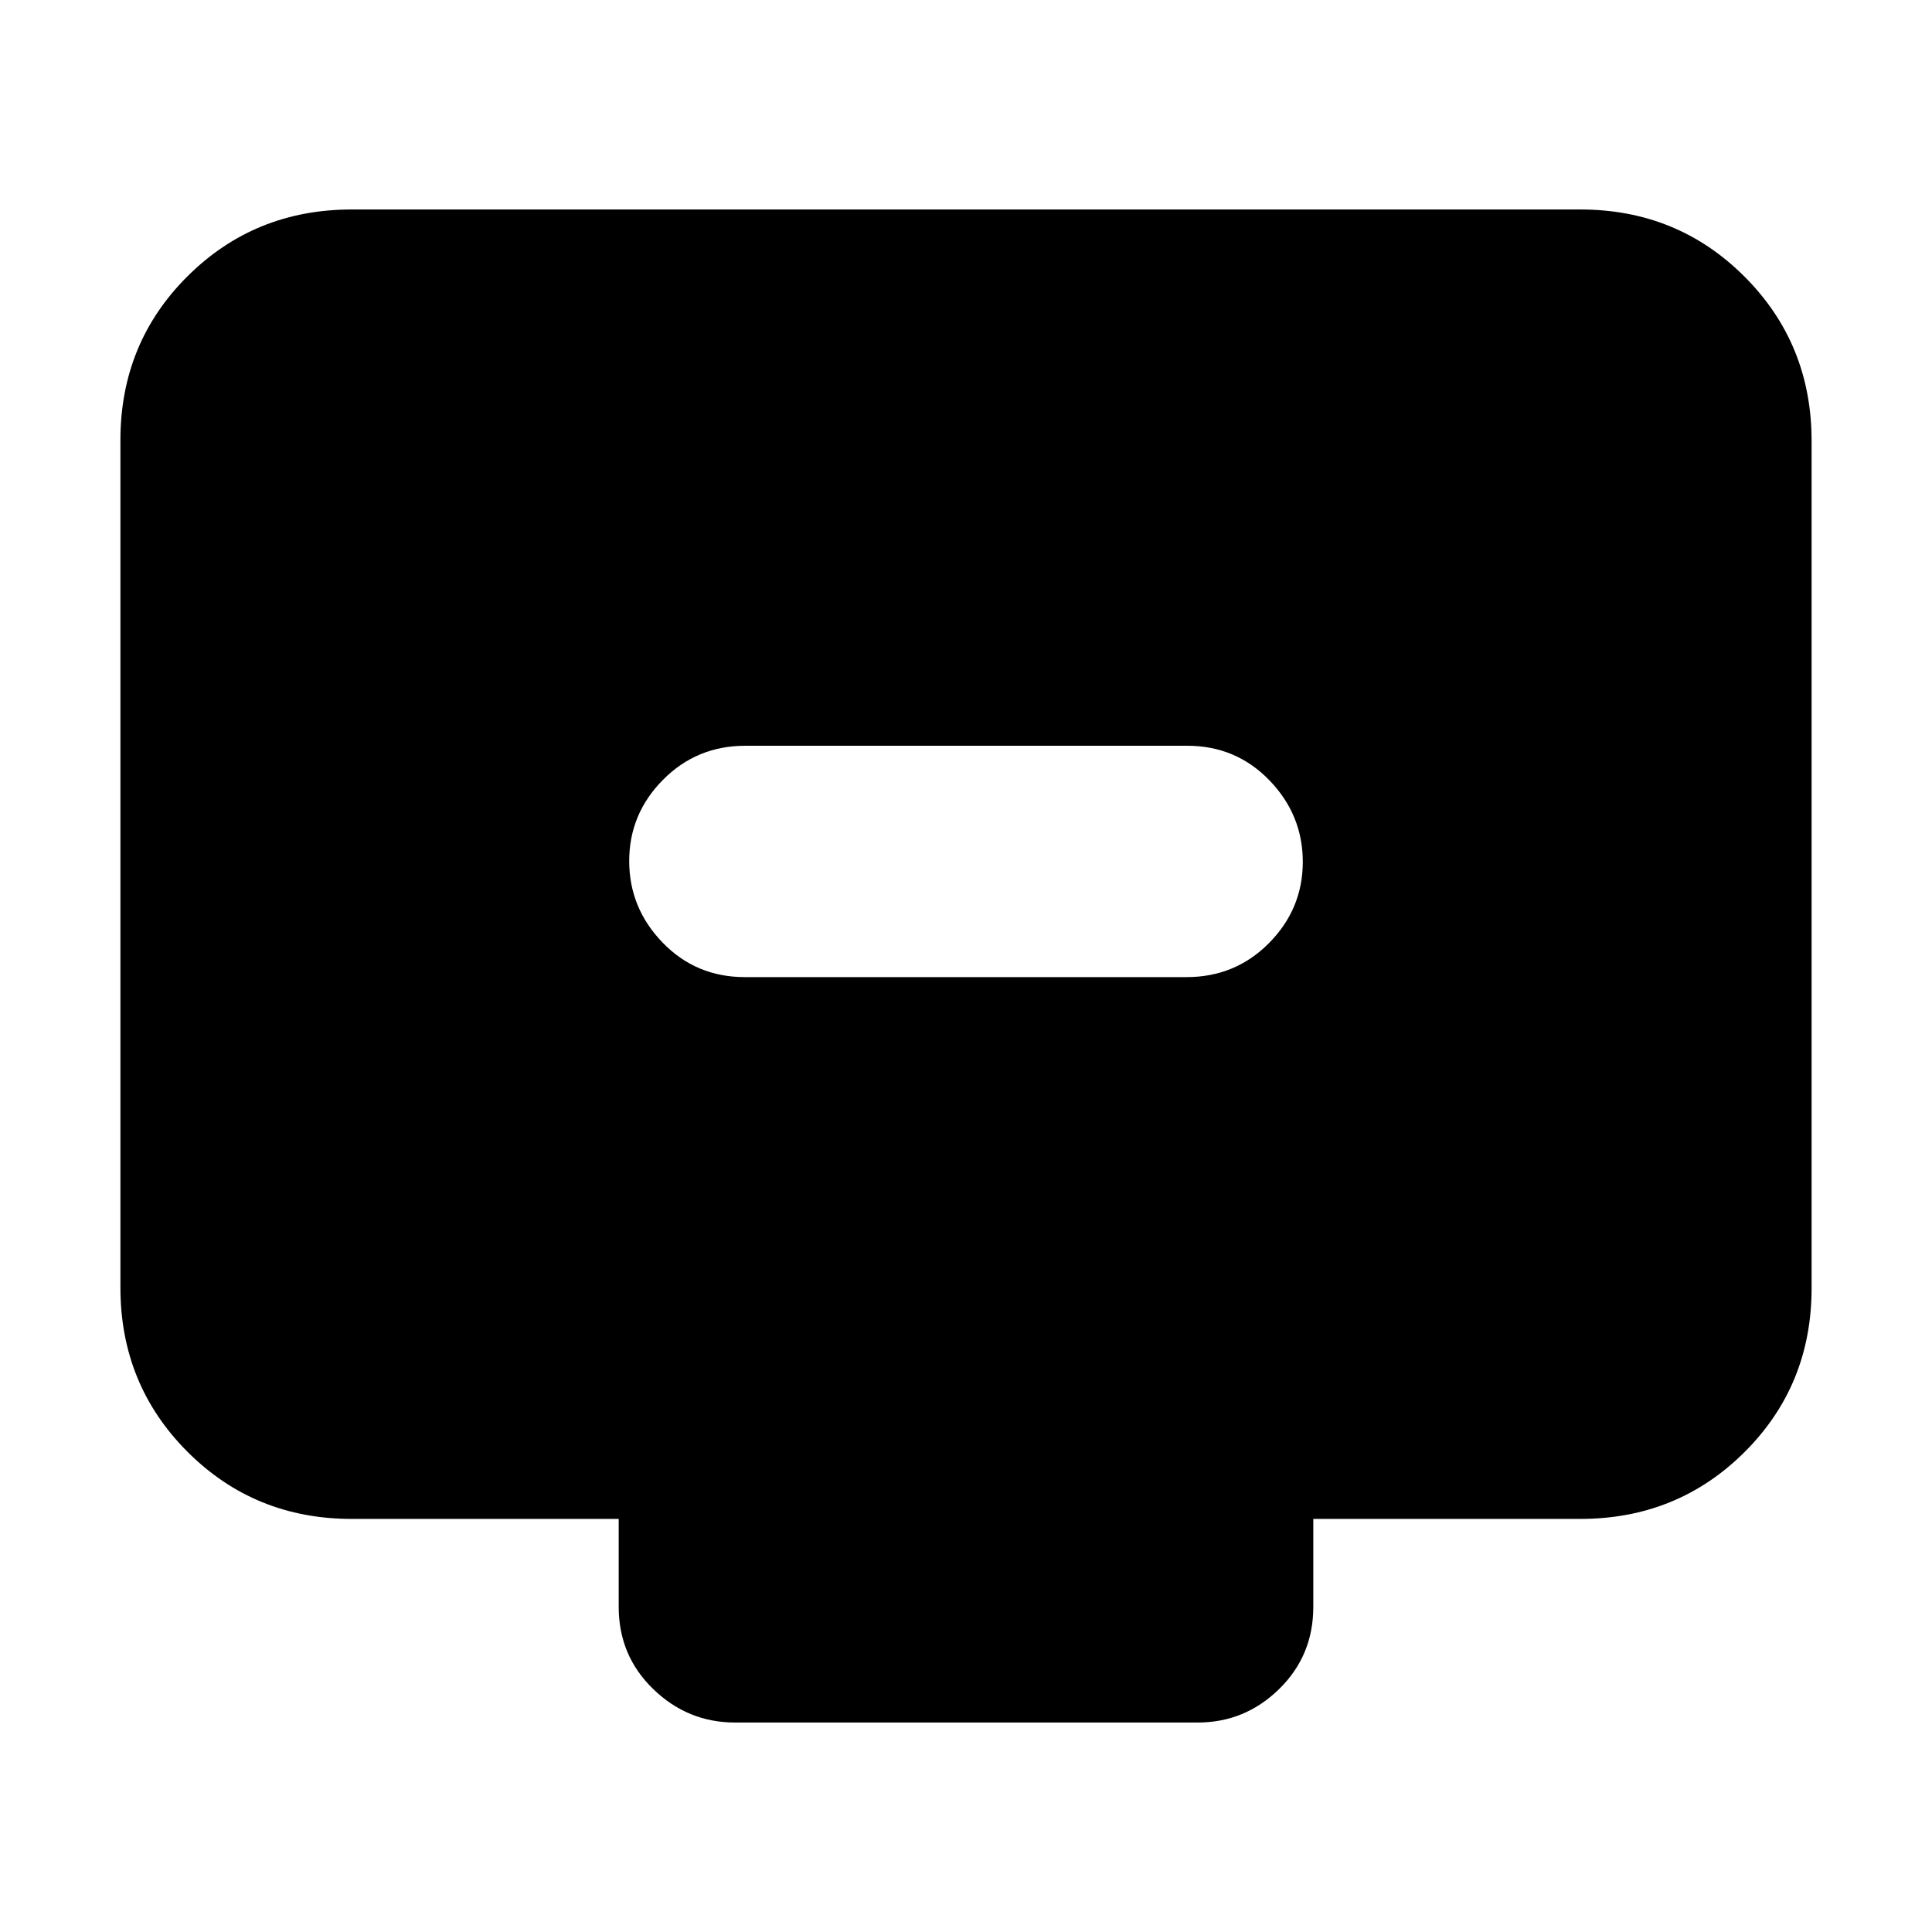 <svg xmlns="http://www.w3.org/2000/svg" height="20" viewBox="0 -960 960 960" width="20"><path d="M370.09-474.48h219.5q24.24 0 41-16.94 16.76-16.95 16.76-40.33 0-23.37-16.6-40.53t-40.84-17.16h-219.5q-24.24 0-41 16.95t-16.76 40.32q0 23.38 16.6 40.54 16.6 17.15 40.84 17.15ZM174.78-205.26q-48.27 0-81.61-33.35-33.34-33.36-33.34-81.65v-420.98q0-48.29 33.34-81.48 33.34-33.19 81.61-33.19h610.44q48.27 0 81.61 33.35 33.34 33.35 33.34 81.64v420.99q0 48.29-33.34 81.48-33.34 33.19-81.61 33.19H652.57v43.69q0 24.26-17 40.87-16.99 16.61-40.44 16.61H365.2q-23.45 0-40.61-16.61t-17.16-40.87v-43.69H174.78Z"/></svg>